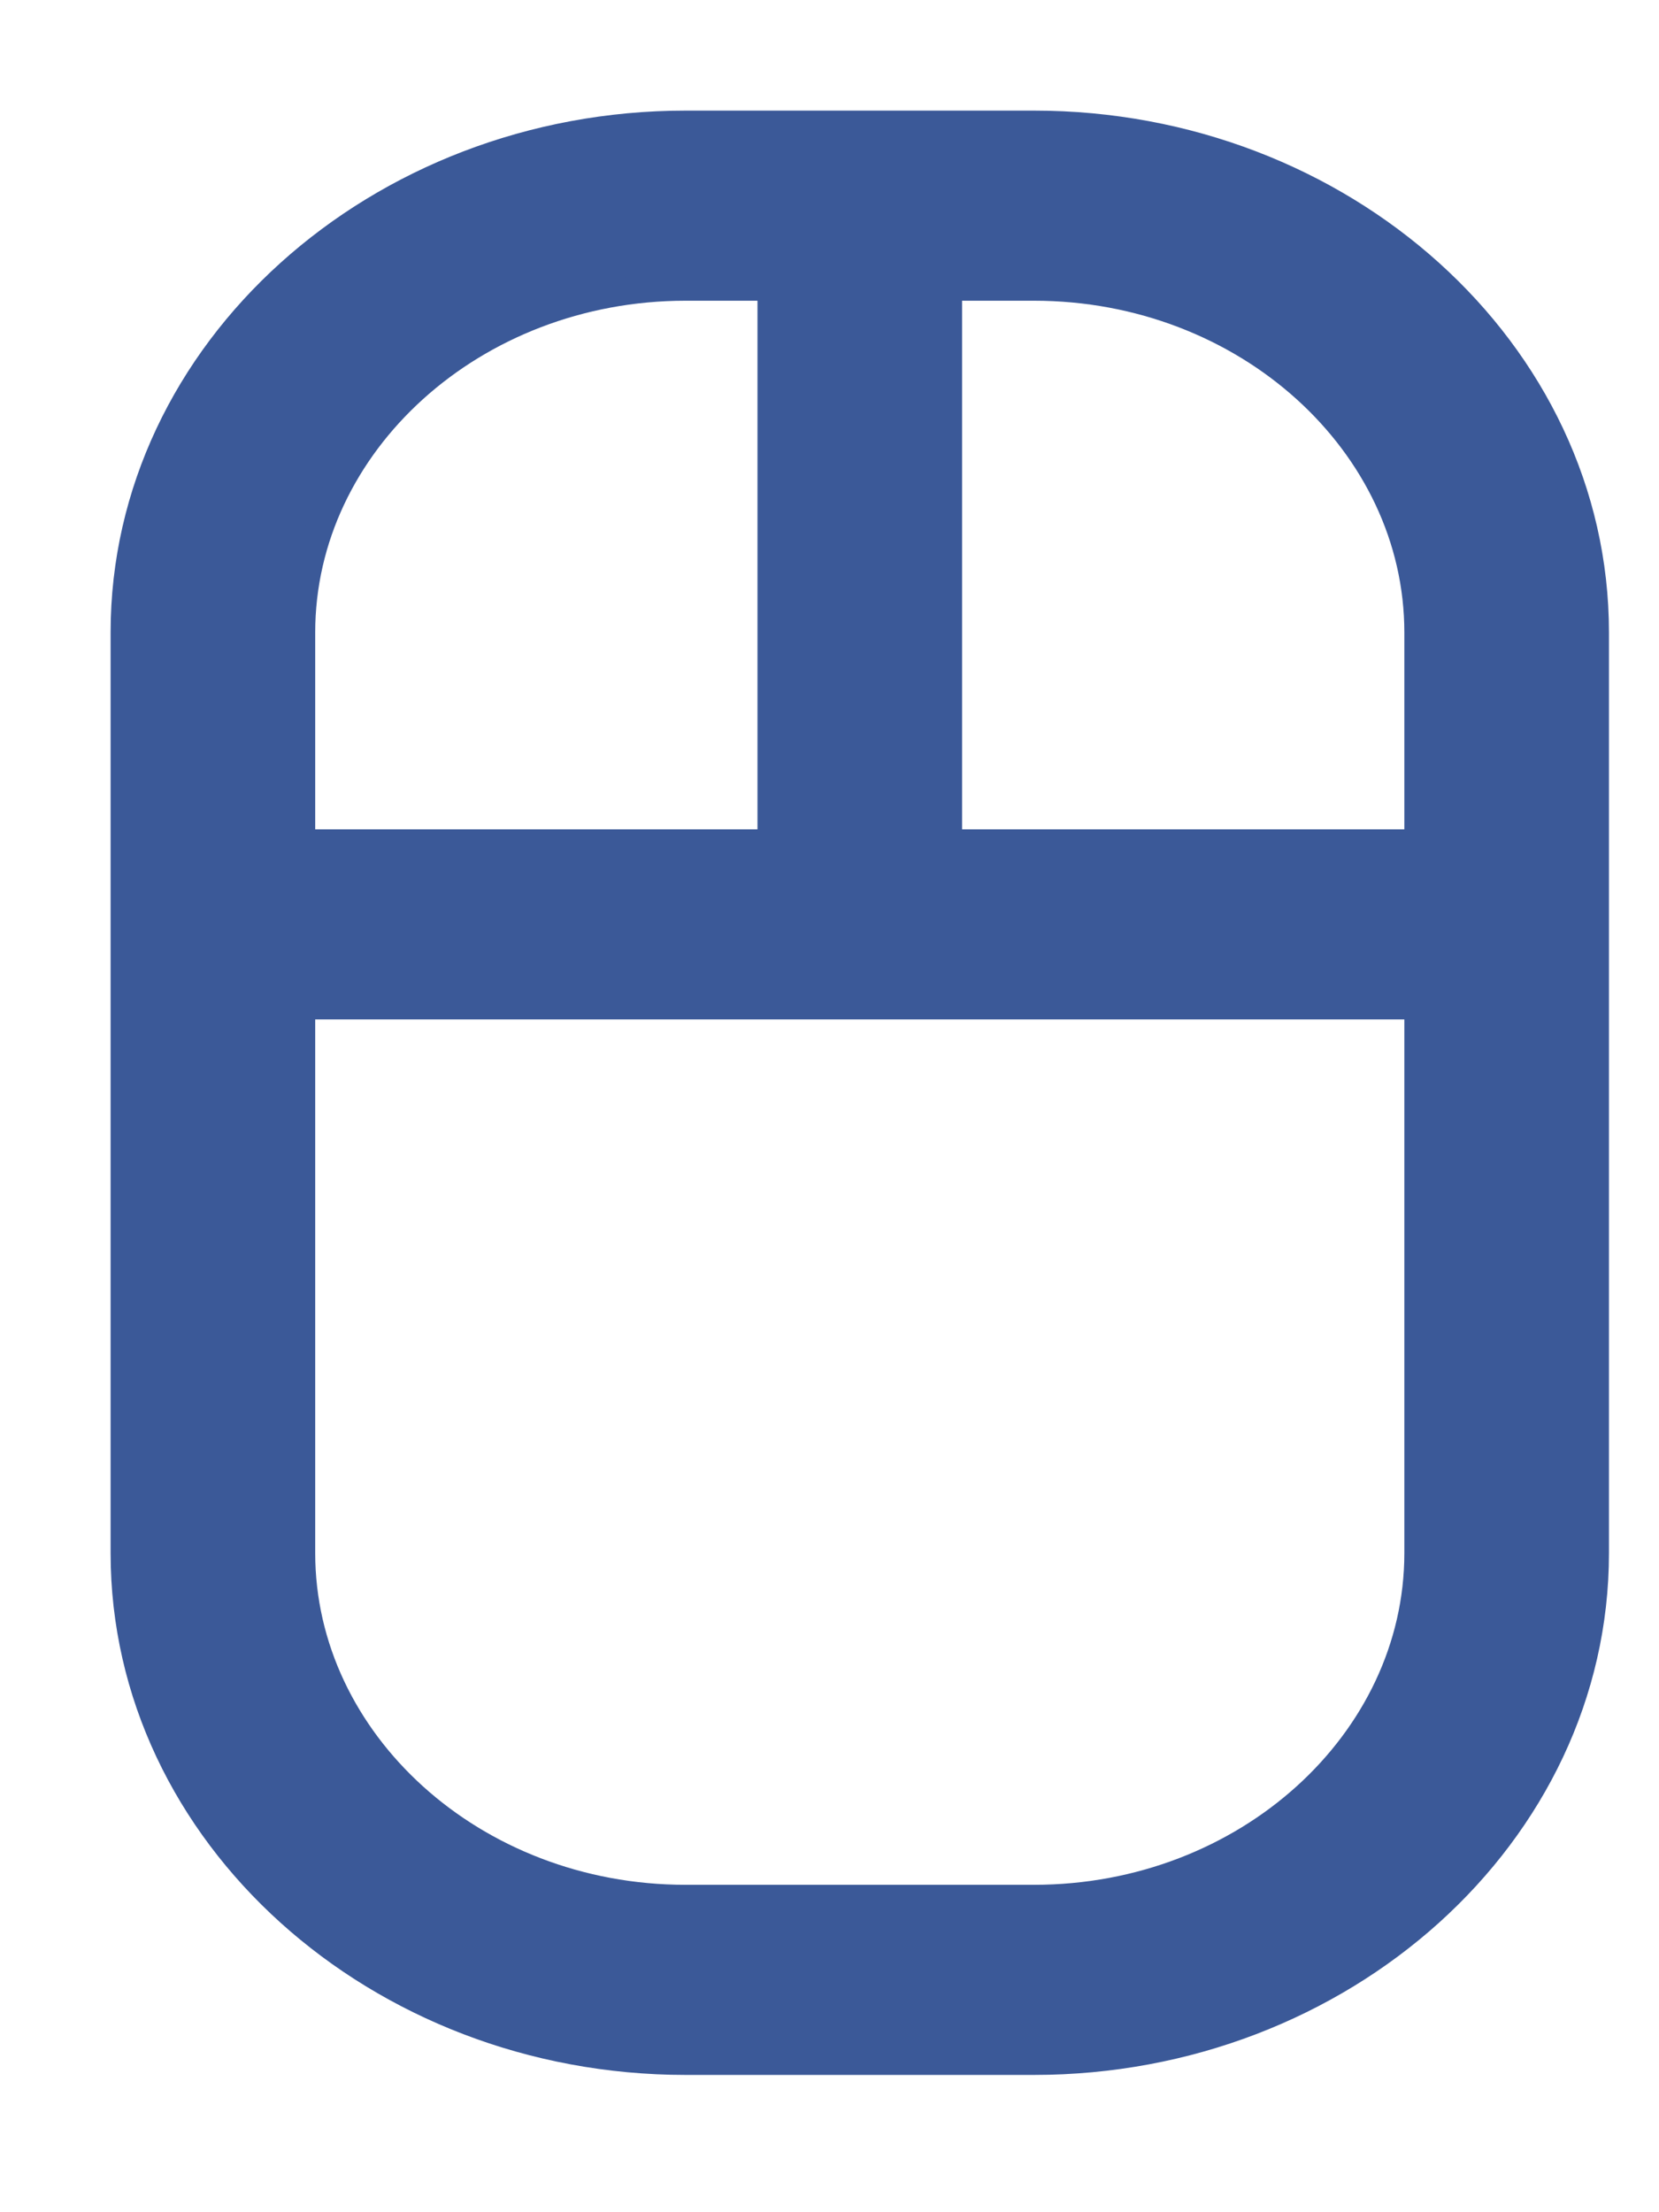 <svg width="12" height="16" viewBox="0 0 12 16" fill="none" xmlns="http://www.w3.org/2000/svg">
<path d="M4.959 14.907H7.479C9.702 14.907 11.538 13.264 11.538 11.233V4.574C11.538 2.543 9.702 0.9 7.479 0.9H4.959C2.736 0.9 0.9 2.543 0.9 4.574V11.233C0.9 13.264 2.736 14.907 4.959 14.907ZM10.258 4.574V6.098H6.859V2.075H7.479C9.017 2.075 10.258 3.209 10.258 4.574ZM4.959 2.075H5.579V6.098H2.18V4.574C2.18 3.209 3.421 2.075 4.959 2.075ZM2.18 7.273H10.258V11.233C10.258 12.598 9.017 13.732 7.479 13.732H4.959C3.421 13.732 2.18 12.598 2.18 11.233V7.273Z" fill="#3B5998" stroke="#3B5998" stroke-width="0.2"/>
</svg>

